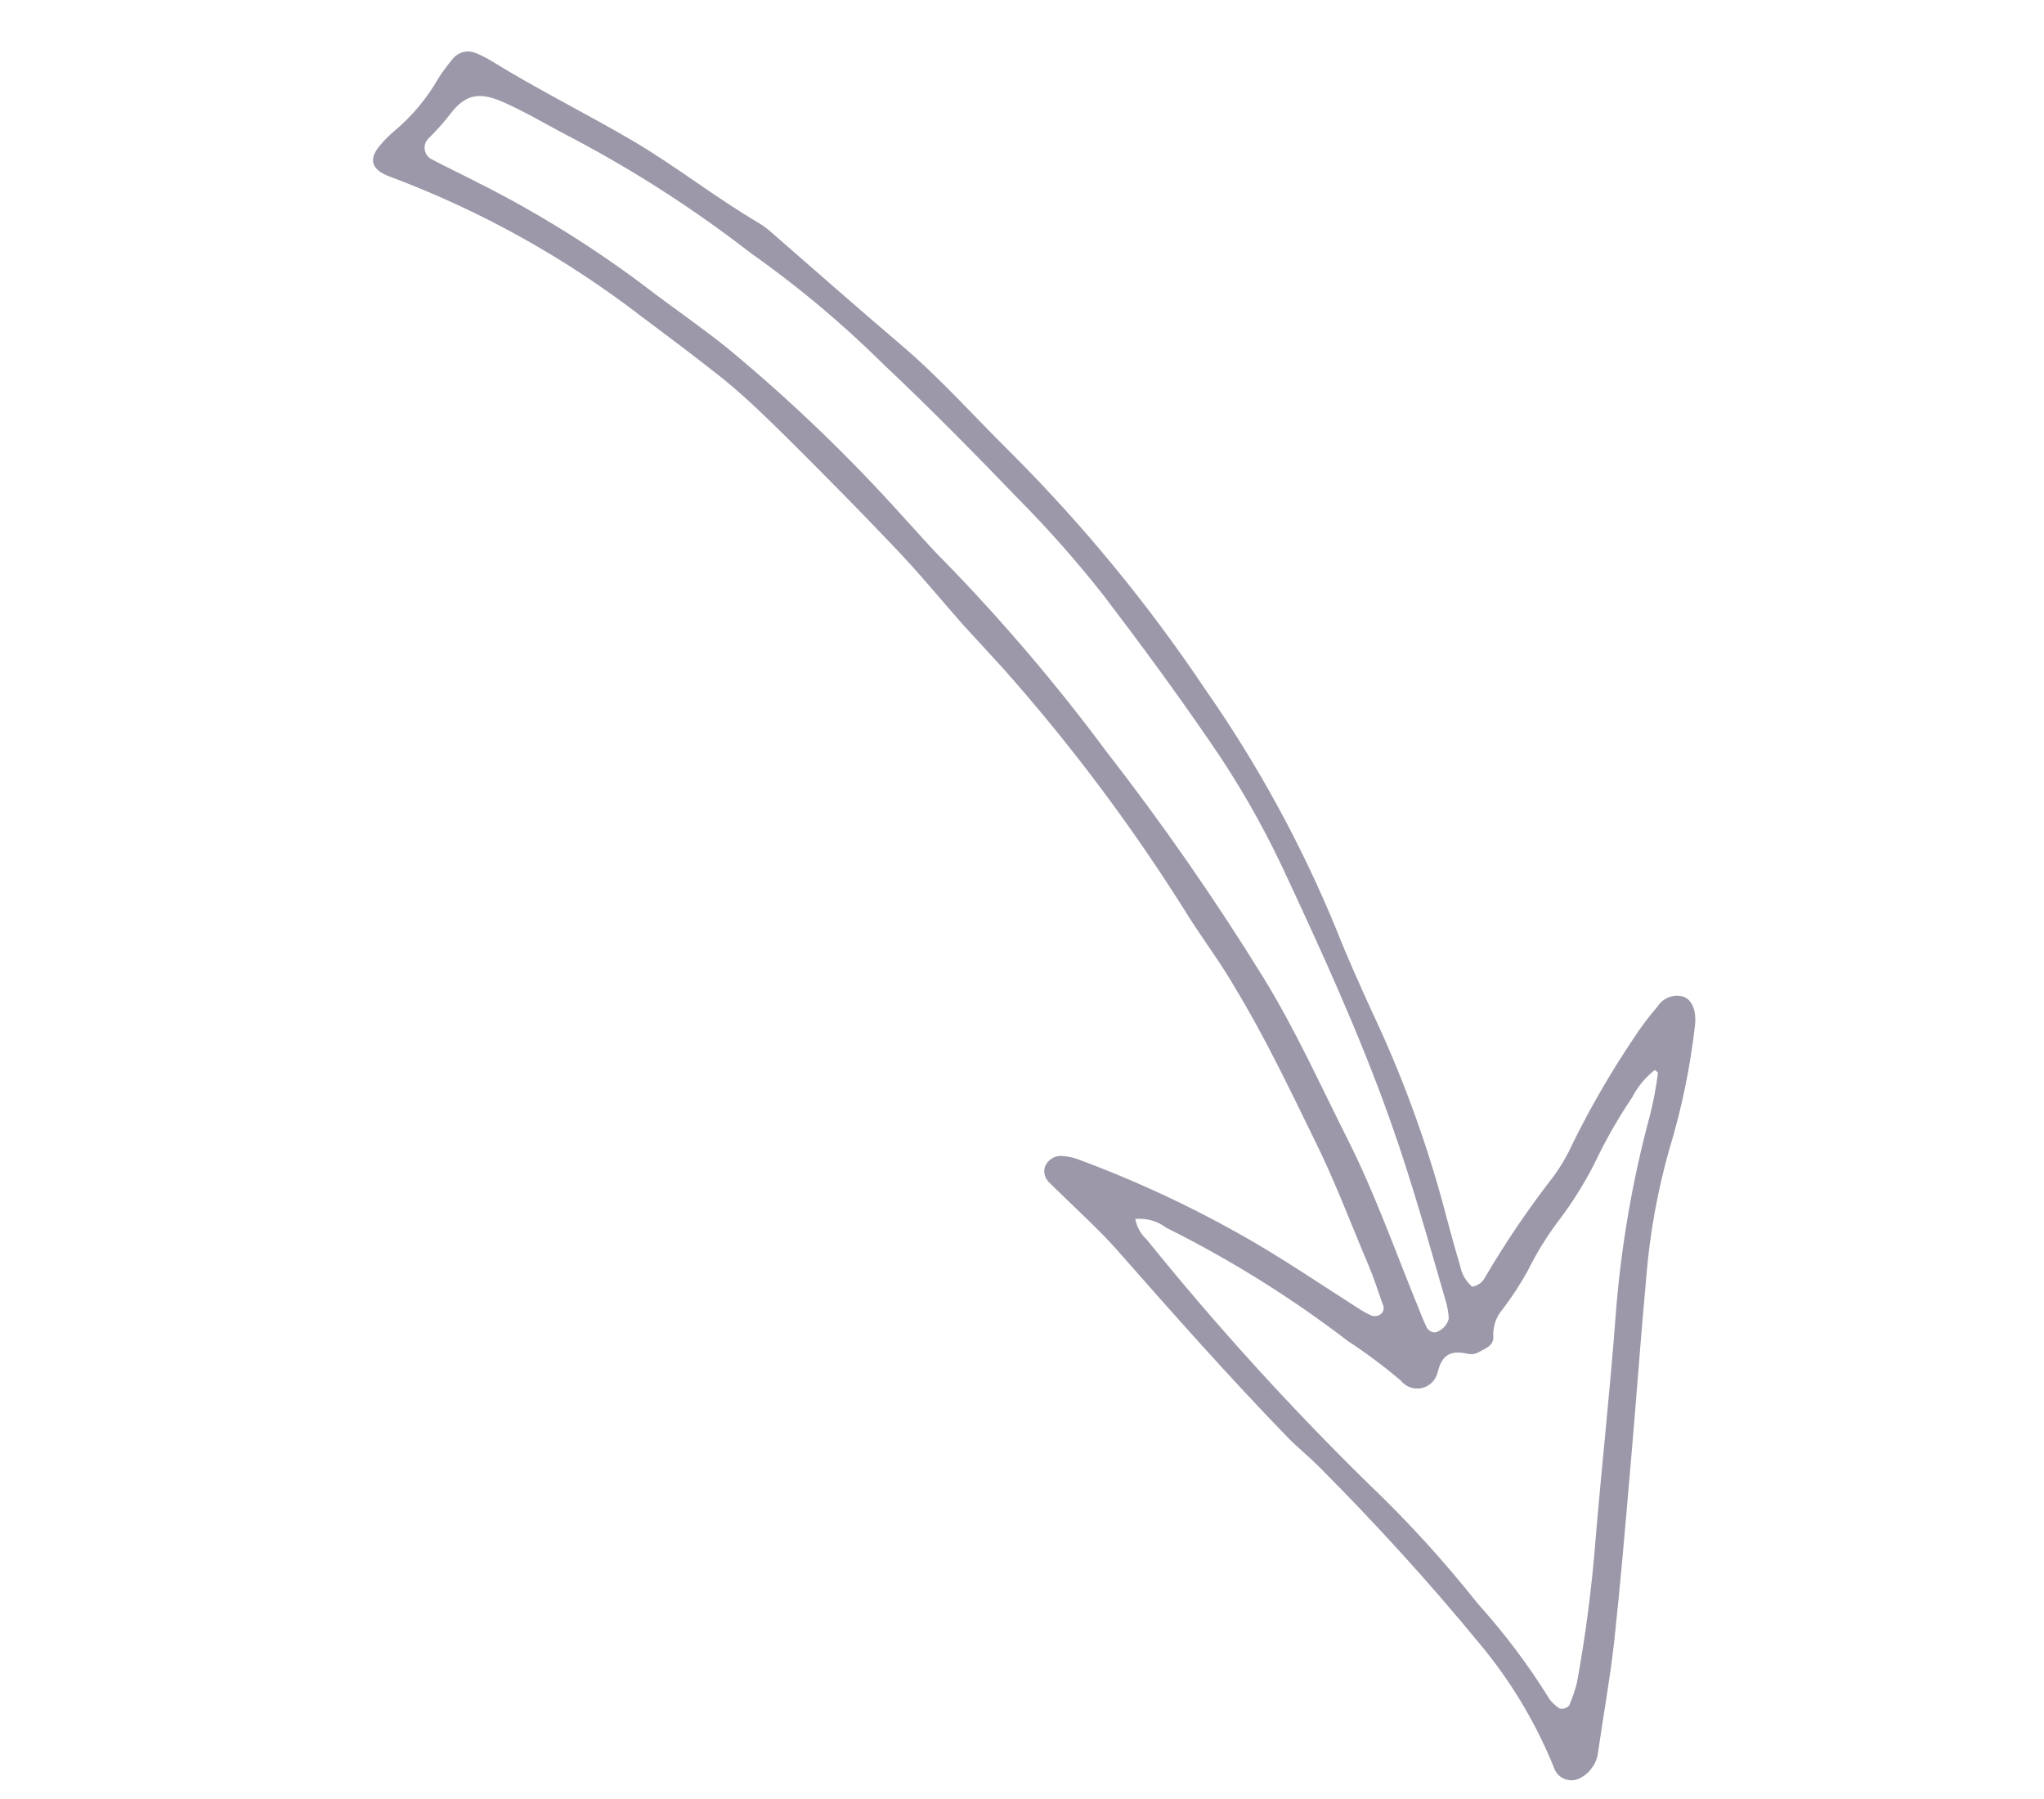 <svg width="75" height="66" viewBox="0 0 75 66" fill="none" xmlns="http://www.w3.org/2000/svg">
<g clip-path="url(#clip0_5_45)">
<path d="M54.018 47.205C53.789 47.01 53.634 46.741 53.578 46.445C53.333 45.619 53.109 44.789 52.891 43.964C52.241 41.625 51.393 39.345 50.358 37.149C49.9 36.145 49.44 35.129 49.033 34.096C47.762 31.001 46.154 28.055 44.239 25.312C42.158 22.202 39.779 19.302 37.135 16.653C35.765 15.303 34.492 13.862 33.022 12.619C31.445 11.277 29.89 9.904 28.332 8.548C28.182 8.412 28.019 8.29 27.846 8.184C26.274 7.259 24.843 6.131 23.275 5.199C21.535 4.177 19.72 3.281 18.008 2.221C17.834 2.117 17.652 2.026 17.464 1.949C17.325 1.887 17.17 1.871 17.022 1.904C16.873 1.936 16.739 2.014 16.639 2.128C16.442 2.359 16.261 2.601 16.096 2.854C15.671 3.603 15.114 4.27 14.453 4.821C14.298 4.952 14.153 5.094 14.02 5.246C13.492 5.811 13.59 6.22 14.314 6.483C17.63 7.724 20.741 9.455 23.544 11.617C24.553 12.372 25.569 13.131 26.555 13.916C27.377 14.588 28.137 15.329 28.893 16.076C30.22 17.395 31.532 18.72 32.82 20.077C33.693 20.988 34.498 21.965 35.327 22.91C35.855 23.487 36.355 24.024 36.865 24.587C39.38 27.426 41.651 30.472 43.654 33.692C44.2 34.541 44.805 35.349 45.31 36.226C46.377 37.982 47.28 39.867 48.186 41.723C48.956 43.259 49.557 44.869 50.223 46.441C50.422 46.907 50.569 47.391 50.742 47.865C50.758 47.899 50.768 47.936 50.771 47.973C50.773 48.011 50.768 48.048 50.756 48.083C50.743 48.119 50.724 48.152 50.699 48.18C50.674 48.208 50.644 48.23 50.61 48.247C50.524 48.287 50.426 48.295 50.334 48.27C50.196 48.21 50.063 48.139 49.935 48.059C48.569 47.191 47.229 46.276 45.828 45.468C43.812 44.31 41.703 43.324 39.522 42.519C39.332 42.455 39.134 42.417 38.934 42.407C38.808 42.405 38.684 42.442 38.578 42.512C38.473 42.582 38.391 42.682 38.343 42.799C38.313 42.897 38.309 43 38.333 43.099C38.357 43.199 38.408 43.289 38.479 43.362C38.98 43.86 39.494 44.341 39.999 44.833C40.319 45.149 40.645 45.47 40.941 45.806C43.016 48.163 45.096 50.515 47.264 52.749C47.618 53.11 48.015 53.426 48.394 53.805C50.461 55.878 52.438 58.046 54.297 60.309C55.399 61.629 56.296 63.108 56.956 64.696C56.991 64.791 57.03 64.884 57.074 64.975C57.163 65.129 57.308 65.242 57.48 65.289C57.651 65.336 57.834 65.314 57.989 65.227C58.169 65.134 58.322 64.997 58.436 64.829C58.55 64.661 58.62 64.468 58.64 64.266C58.835 62.914 59.08 61.572 59.23 60.217C59.454 58.158 59.628 56.091 59.807 54.028C60.023 51.608 60.19 49.191 60.411 46.803C60.54 45.239 60.82 43.691 61.247 42.181C61.705 40.681 62.023 39.143 62.197 37.585C62.249 37.067 62.081 36.663 61.753 36.562C61.581 36.515 61.399 36.524 61.232 36.587C61.066 36.651 60.923 36.766 60.827 36.916C60.492 37.304 60.184 37.715 59.907 38.147C59.09 39.365 58.355 40.636 57.706 41.951C57.52 42.366 57.291 42.762 57.025 43.131C56.092 44.327 55.239 45.584 54.472 46.893C54.424 46.975 54.359 47.046 54.28 47.1C54.201 47.154 54.112 47.19 54.018 47.205ZM27.556 9.291C29.289 10.513 30.916 11.878 32.422 13.37C34.112 14.96 35.747 16.623 37.368 18.305C38.474 19.421 39.515 20.6 40.486 21.835C41.834 23.601 43.146 25.387 44.405 27.221C45.41 28.675 46.294 30.209 47.049 31.807C48.48 34.873 49.89 37.941 51.022 41.138C51.798 43.321 52.418 45.559 53.064 47.788C53.118 47.98 53.15 48.178 53.16 48.378C53.128 48.499 53.065 48.61 52.977 48.699C52.888 48.787 52.778 48.852 52.657 48.884C52.581 48.883 52.508 48.858 52.447 48.813C52.386 48.767 52.341 48.704 52.319 48.631C52.209 48.406 52.126 48.171 52.026 47.932C51.185 45.874 50.448 43.779 49.447 41.794C48.447 39.808 47.534 37.782 46.37 35.886C44.59 33.003 42.656 30.218 40.575 27.543C38.768 25.112 36.802 22.802 34.69 20.63C34.139 20.084 33.657 19.522 33.143 18.965C31.145 16.74 28.985 14.666 26.679 12.762C25.81 12.064 24.901 11.432 24.014 10.769C21.973 9.198 19.785 7.826 17.482 6.673C16.942 6.394 16.394 6.138 15.859 5.853C15.79 5.822 15.73 5.775 15.683 5.716C15.636 5.657 15.604 5.588 15.589 5.514C15.574 5.44 15.576 5.363 15.597 5.291C15.617 5.218 15.655 5.151 15.706 5.096C15.995 4.814 16.265 4.512 16.514 4.194C17.126 3.375 17.684 3.399 18.505 3.764C19.327 4.128 20.205 4.66 21.053 5.092C23.337 6.302 25.513 7.707 27.556 9.291ZM41.657 44.72C42.064 44.681 42.471 44.797 42.796 45.044C45.146 46.214 47.379 47.607 49.464 49.203C50.137 49.644 50.783 50.127 51.397 50.648C51.486 50.761 51.605 50.848 51.741 50.897C51.877 50.946 52.024 50.955 52.165 50.925C52.306 50.894 52.436 50.824 52.539 50.723C52.642 50.622 52.715 50.494 52.749 50.354C52.9 49.728 53.201 49.531 53.806 49.657C53.951 49.698 54.105 49.683 54.24 49.617C54.482 49.472 54.833 49.388 54.792 48.993C54.783 48.638 54.907 48.293 55.141 48.026C55.48 47.58 55.786 47.11 56.058 46.62C56.372 45.984 56.744 45.379 57.169 44.812C57.752 44.05 58.254 43.228 58.665 42.361C59.024 41.637 59.431 40.938 59.884 40.269C60.086 39.874 60.371 39.528 60.72 39.254C60.788 39.304 60.849 39.35 60.832 39.385C60.767 39.887 60.673 40.384 60.553 40.875C59.892 43.31 59.466 45.802 59.279 48.318C59.074 51.043 58.774 53.754 58.546 56.472C58.409 58.232 58.182 59.983 57.866 61.72C57.793 62.011 57.696 62.294 57.577 62.569C57.504 62.668 57.278 62.739 57.188 62.653C57.062 62.566 56.95 62.46 56.857 62.338C56.087 61.094 55.207 59.922 54.227 58.837C52.993 57.279 51.653 55.808 50.215 54.437C47.329 51.609 44.61 48.616 42.073 45.472C41.857 45.273 41.711 45.009 41.657 44.72Z" fill="#5C5470" fill-opacity="0.6"/>
</g>
<defs>
<clipPath id="clip0_5_45">
<rect width="28.057" height="71.245" fill="white" transform="matrix(0.599 -0.801 -0.801 -0.599 57.837 65.623)"/>
</clipPath>
</defs>
</svg>
